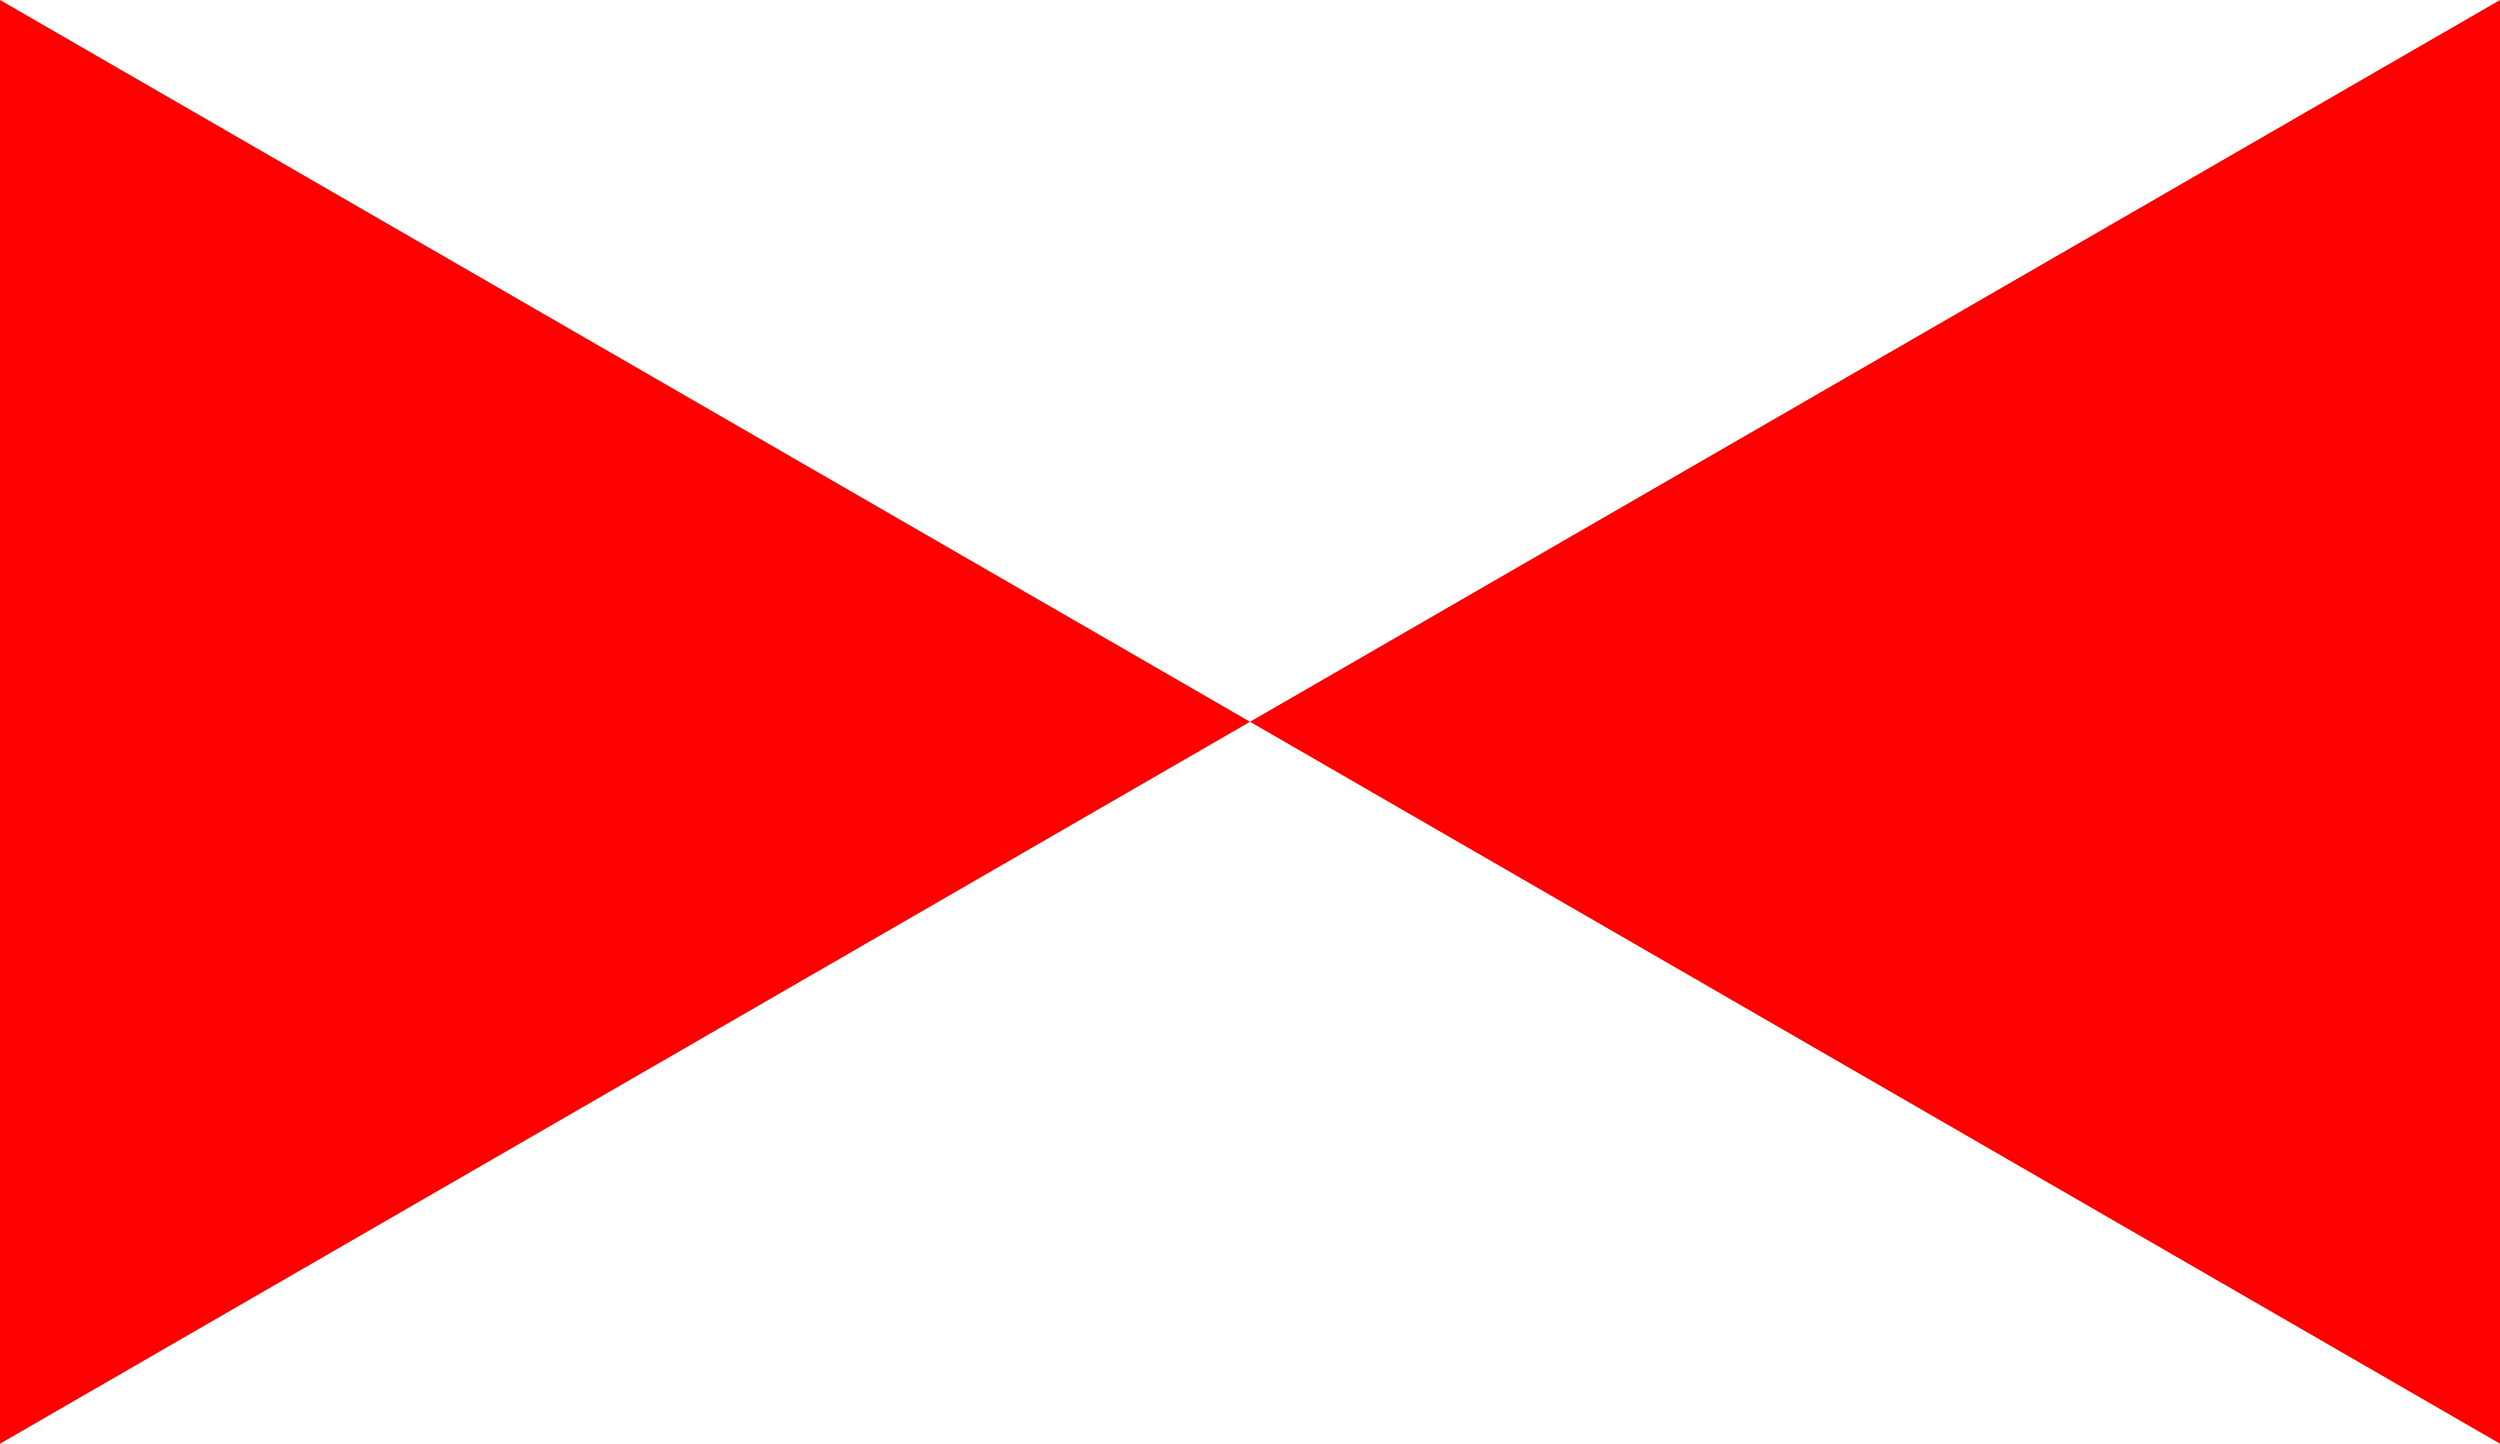 <?xml version="1.0" encoding="UTF-8" standalone="no"?>
<!-- Generator: Adobe Illustrator 21.0.0, SVG Export Plug-In . SVG Version: 6.00 Build 0)  -->

<svg
   xmlns:dc="http://purl.org/dc/elements/1.1/"
   xmlns:cc="http://creativecommons.org/ns#"
   xmlns:rdf="http://www.w3.org/1999/02/22-rdf-syntax-ns#"
   xmlns:svg="http://www.w3.org/2000/svg"
   xmlns="http://www.w3.org/2000/svg"
   xmlns:sodipodi="http://sodipodi.sourceforge.net/DTD/sodipodi-0.dtd"
   xmlns:inkscape="http://www.inkscape.org/namespaces/inkscape"
   version="1.1"
   id="Layer_1"
   x="0px"
   y="0px"
   viewBox="0 0 17.27 9.973"
   style="enable-background:new 0 0 17.27 9.973;"
   xml:space="preserve"
   sodipodi:docname="valve_general_closed_RED.svg"
   inkscape:version="0.92.2 (5c3e80d, 2017-08-06)"><defs
     id="defs3819" /><sodipodi:namedview
     pagecolor="#ffffff"
     bordercolor="#666666"
     borderopacity="1"
     objecttolerance="10"
     gridtolerance="10"
     guidetolerance="10"
     inkscape:pageopacity="0"
     inkscape:pageshadow="2"
     inkscape:window-width="1920"
     inkscape:window-height="1101"
     id="namedview3817"
     showgrid="false"
     inkscape:zoom="86.834457"
     inkscape:cx="8.4234644"
     inkscape:cy="4.9864998"
     inkscape:window-x="0"
     inkscape:window-y="28"
     inkscape:window-maximized="1"
     inkscape:current-layer="Layer_1" /><g
     id="g3814"
     style="fill:#ff0000"><g
       id="g3806"
       style="fill:#ff0000"><g
         id="g3804"
         style="fill:#ff0000"><polygon
           points="0,0 8.635,4.986 0,9.973    "
           id="polygon3802"
           style="fill:#ff0000" /></g></g><g
       id="g3812"
       style="fill:#ff0000"><g
         id="g3810"
         style="fill:#ff0000"><polygon
           points="17.27,9.973 8.635,4.986 17.27,0    "
           id="polygon3808"
           style="fill:#ff0000" /></g></g></g></svg>
